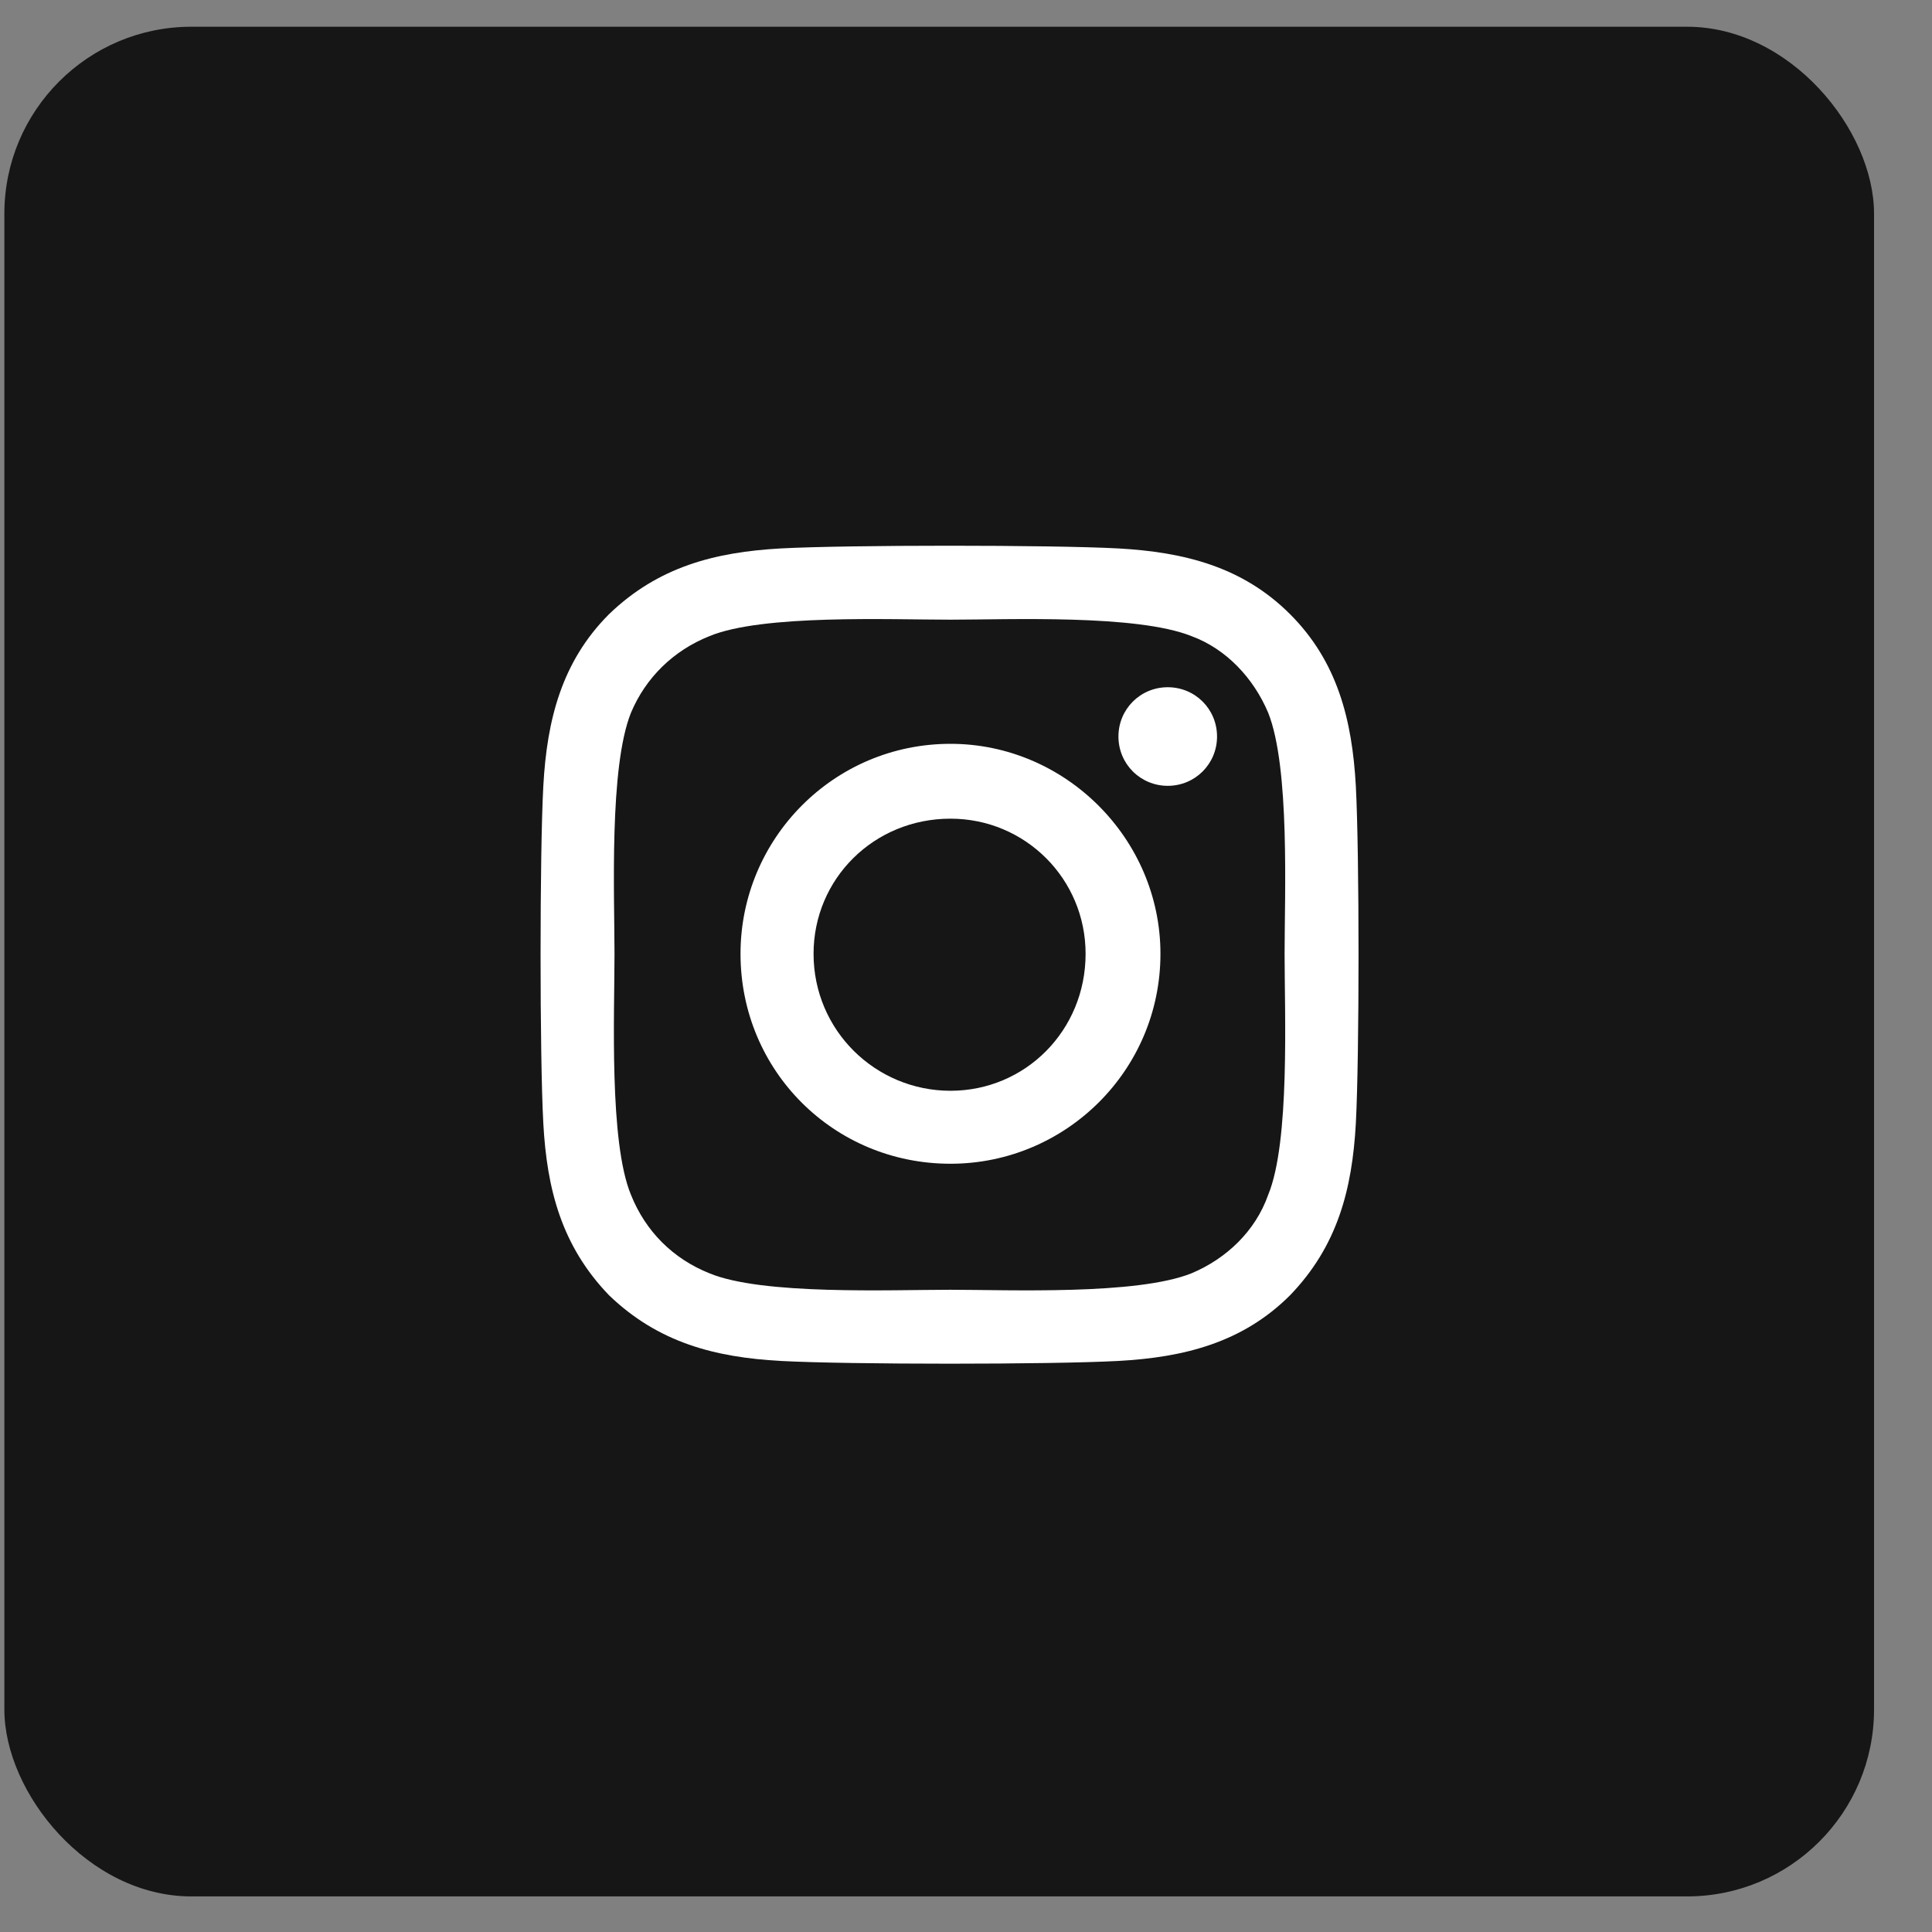 <svg width="31" height="31" viewBox="0 0 31 31" fill="none" xmlns="http://www.w3.org/2000/svg">
<rect x="0" y="0" width="31" height="31" fill="#808080" stroke="none"/>
<rect x="0.07" y="0.429" width="30" height="30" rx="3" fill="#161616"/>
<path d="M15.251 11.935C17.096 11.935 18.62 13.459 18.62 15.304C18.62 17.179 17.096 18.673 15.251 18.673C13.376 18.673 11.882 17.179 11.882 15.304C11.882 13.459 13.376 11.935 15.251 11.935ZM15.251 17.502C16.452 17.502 17.419 16.535 17.419 15.304C17.419 14.103 16.452 13.136 15.251 13.136C14.02 13.136 13.054 14.103 13.054 15.304C13.054 16.535 14.05 17.502 15.251 17.502ZM19.528 11.818C19.528 12.257 19.177 12.609 18.737 12.609C18.298 12.609 17.946 12.257 17.946 11.818C17.946 11.378 18.298 11.027 18.737 11.027C19.177 11.027 19.528 11.378 19.528 11.818ZM21.755 12.609C21.813 13.693 21.813 16.945 21.755 18.029C21.696 19.084 21.462 19.992 20.7 20.783C19.938 21.544 19.001 21.779 17.946 21.837C16.862 21.896 13.61 21.896 12.526 21.837C11.472 21.779 10.563 21.544 9.772 20.783C9.011 19.992 8.776 19.084 8.718 18.029C8.659 16.945 8.659 13.693 8.718 12.609C8.776 11.554 9.011 10.617 9.772 9.855C10.563 9.093 11.472 8.859 12.526 8.8C13.61 8.742 16.862 8.742 17.946 8.8C19.001 8.859 19.938 9.093 20.7 9.855C21.462 10.617 21.696 11.554 21.755 12.609ZM20.349 19.171C20.7 18.322 20.612 16.271 20.612 15.304C20.612 14.367 20.7 12.316 20.349 11.437C20.114 10.88 19.675 10.412 19.118 10.207C18.239 9.855 16.188 9.943 15.251 9.943C14.284 9.943 12.233 9.855 11.384 10.207C10.798 10.441 10.358 10.88 10.124 11.437C9.772 12.316 9.86 14.367 9.86 15.304C9.86 16.271 9.772 18.322 10.124 19.171C10.358 19.757 10.798 20.197 11.384 20.431C12.233 20.783 14.284 20.695 15.251 20.695C16.188 20.695 18.239 20.783 19.118 20.431C19.675 20.197 20.143 19.757 20.349 19.171Z" fill="white"/>
</svg>
